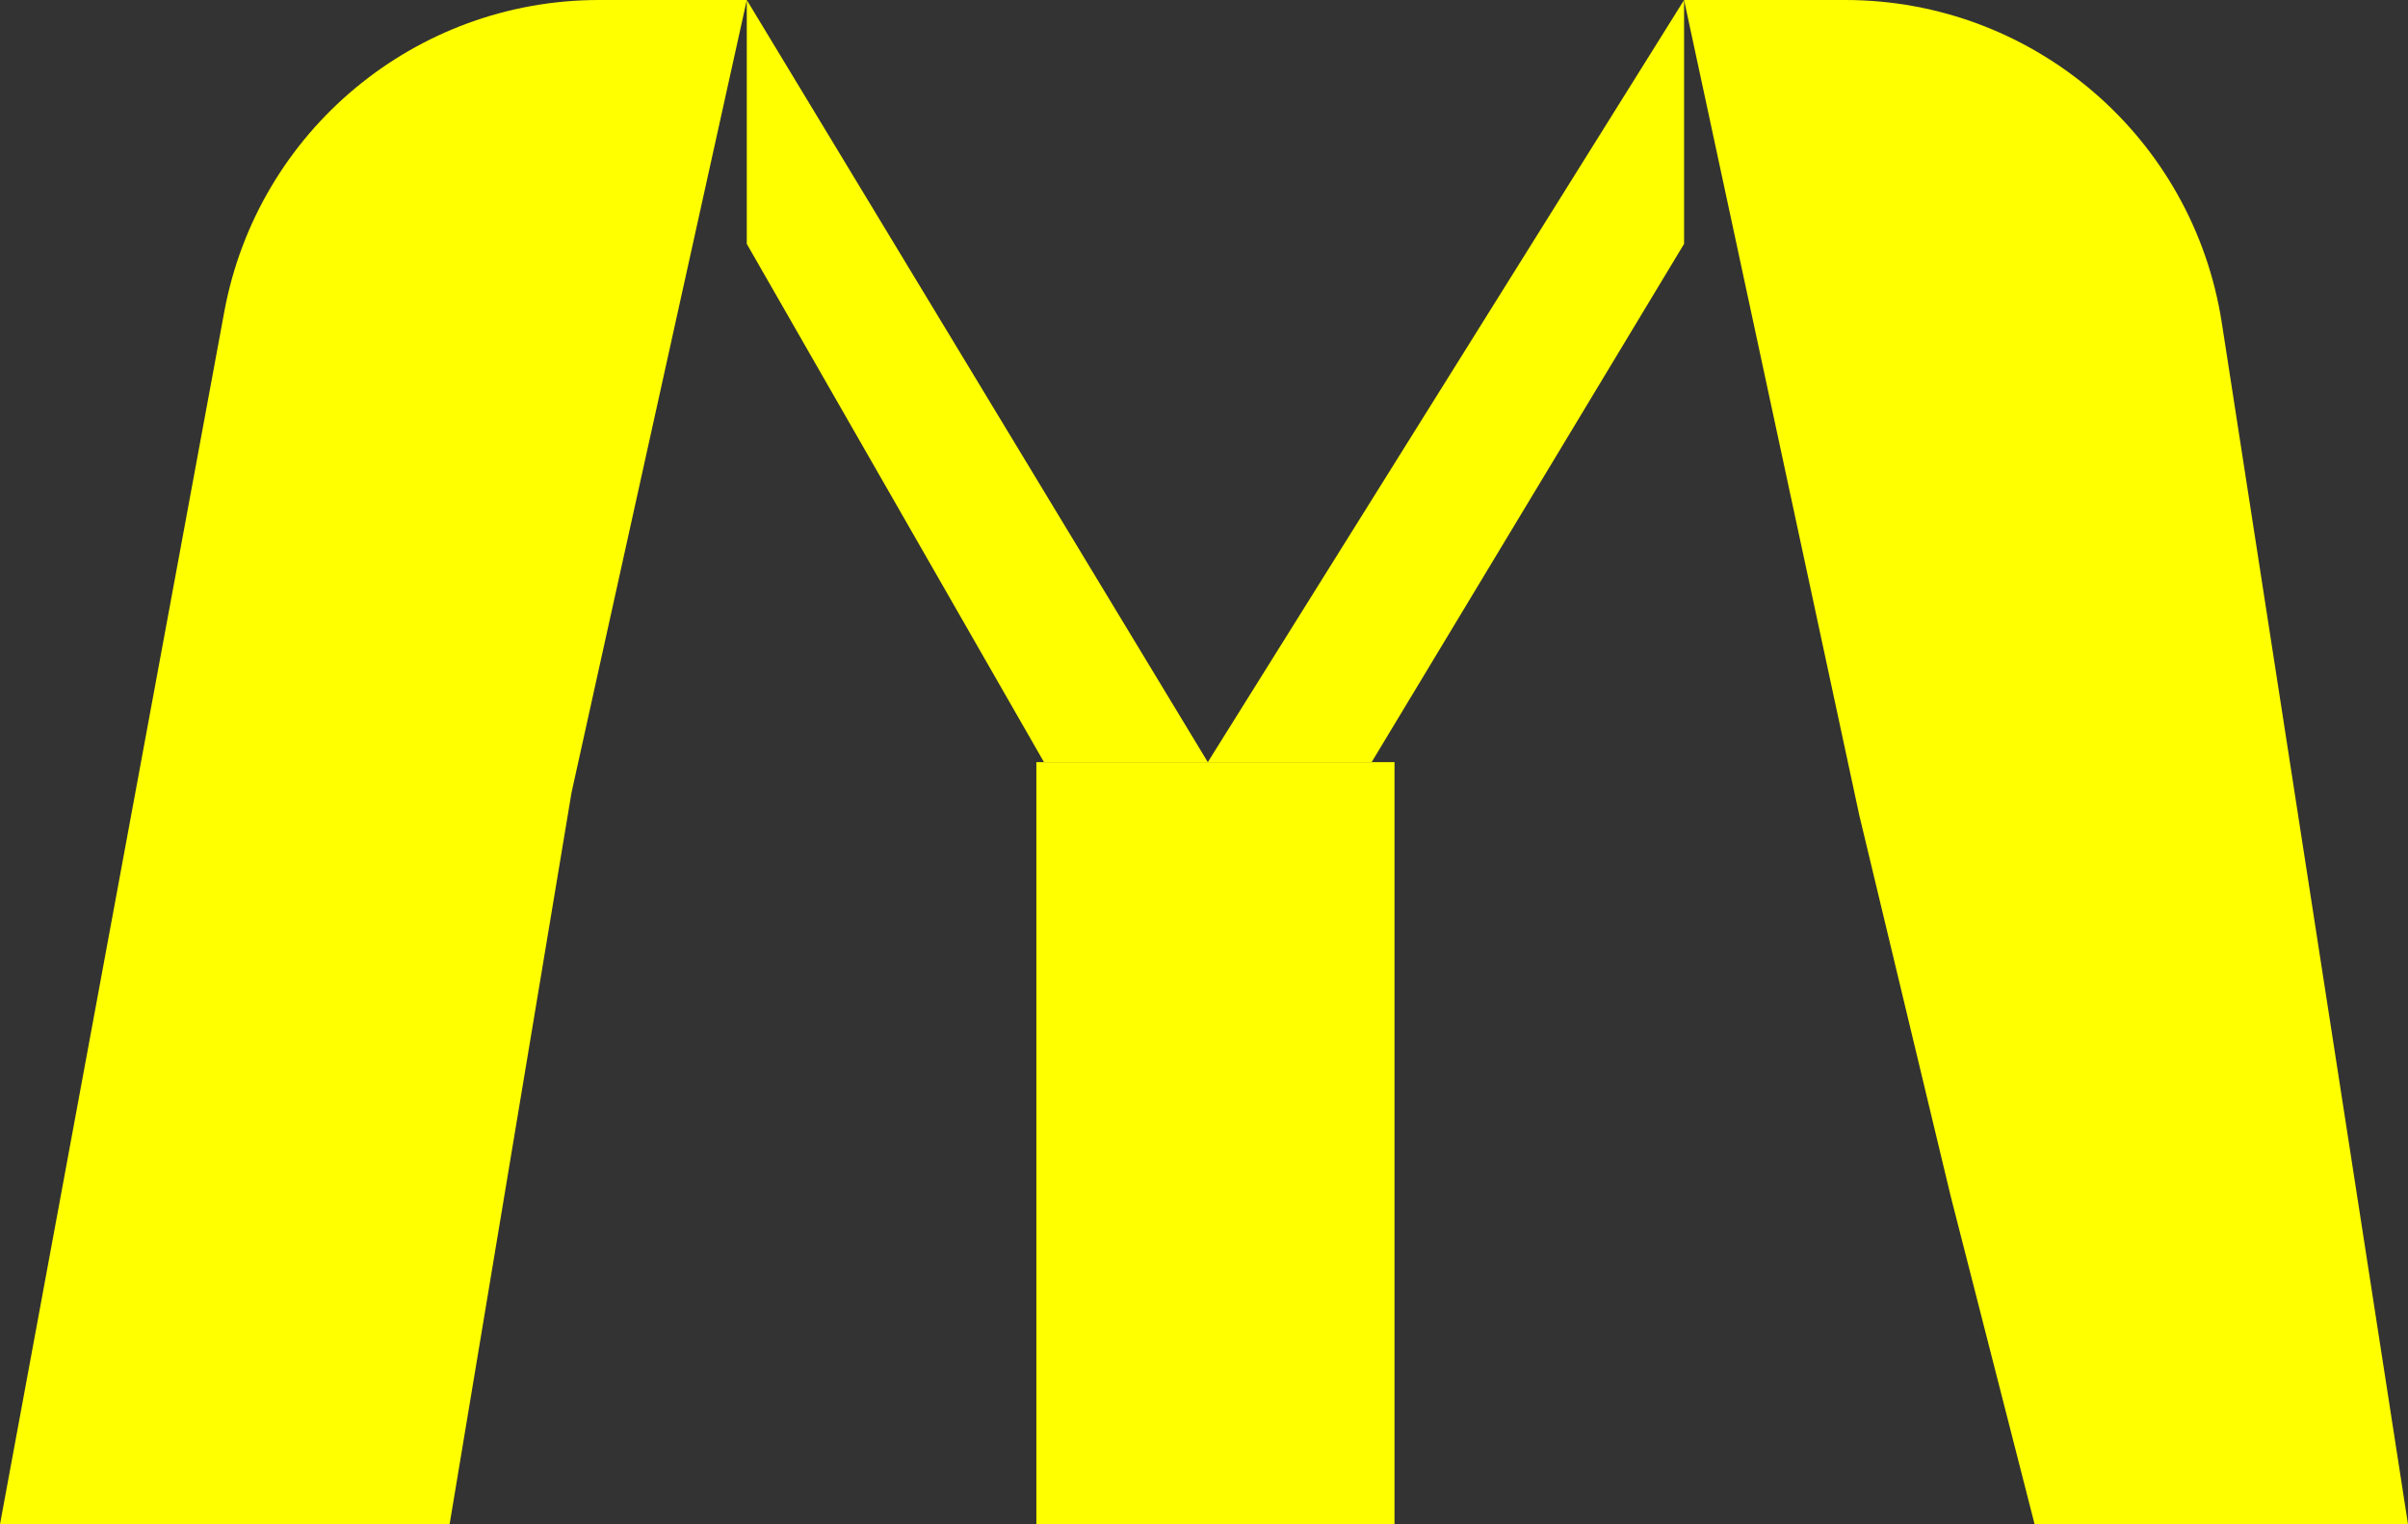 <svg width="316" height="200" viewBox="0 0 316 200" fill="none" xmlns="http://www.w3.org/2000/svg">
<rect x="0" y="0" width="316" height="200" fill="#333333" stroke="none"/>
<path d="M29.433 40.904C33.818 17.2 54.492 0 78.598 0H98L75 104L59 200H0L29.433 40.904Z" fill="#FFFF00"/>
<path d="M221 0H242.153C266.81 0 287.786 17.975 291.563 42.342L316 200H267L256 157L244 107L221 0Z" fill="#FFFF00"/>
<rect x="136" y="100" width="47" height="100" fill="#FFFF00"/>
<path d="M98 0L158.5 100L221 0V32L180 100H137L98 32V0Z" fill="#FFFF00"/>
</svg>
